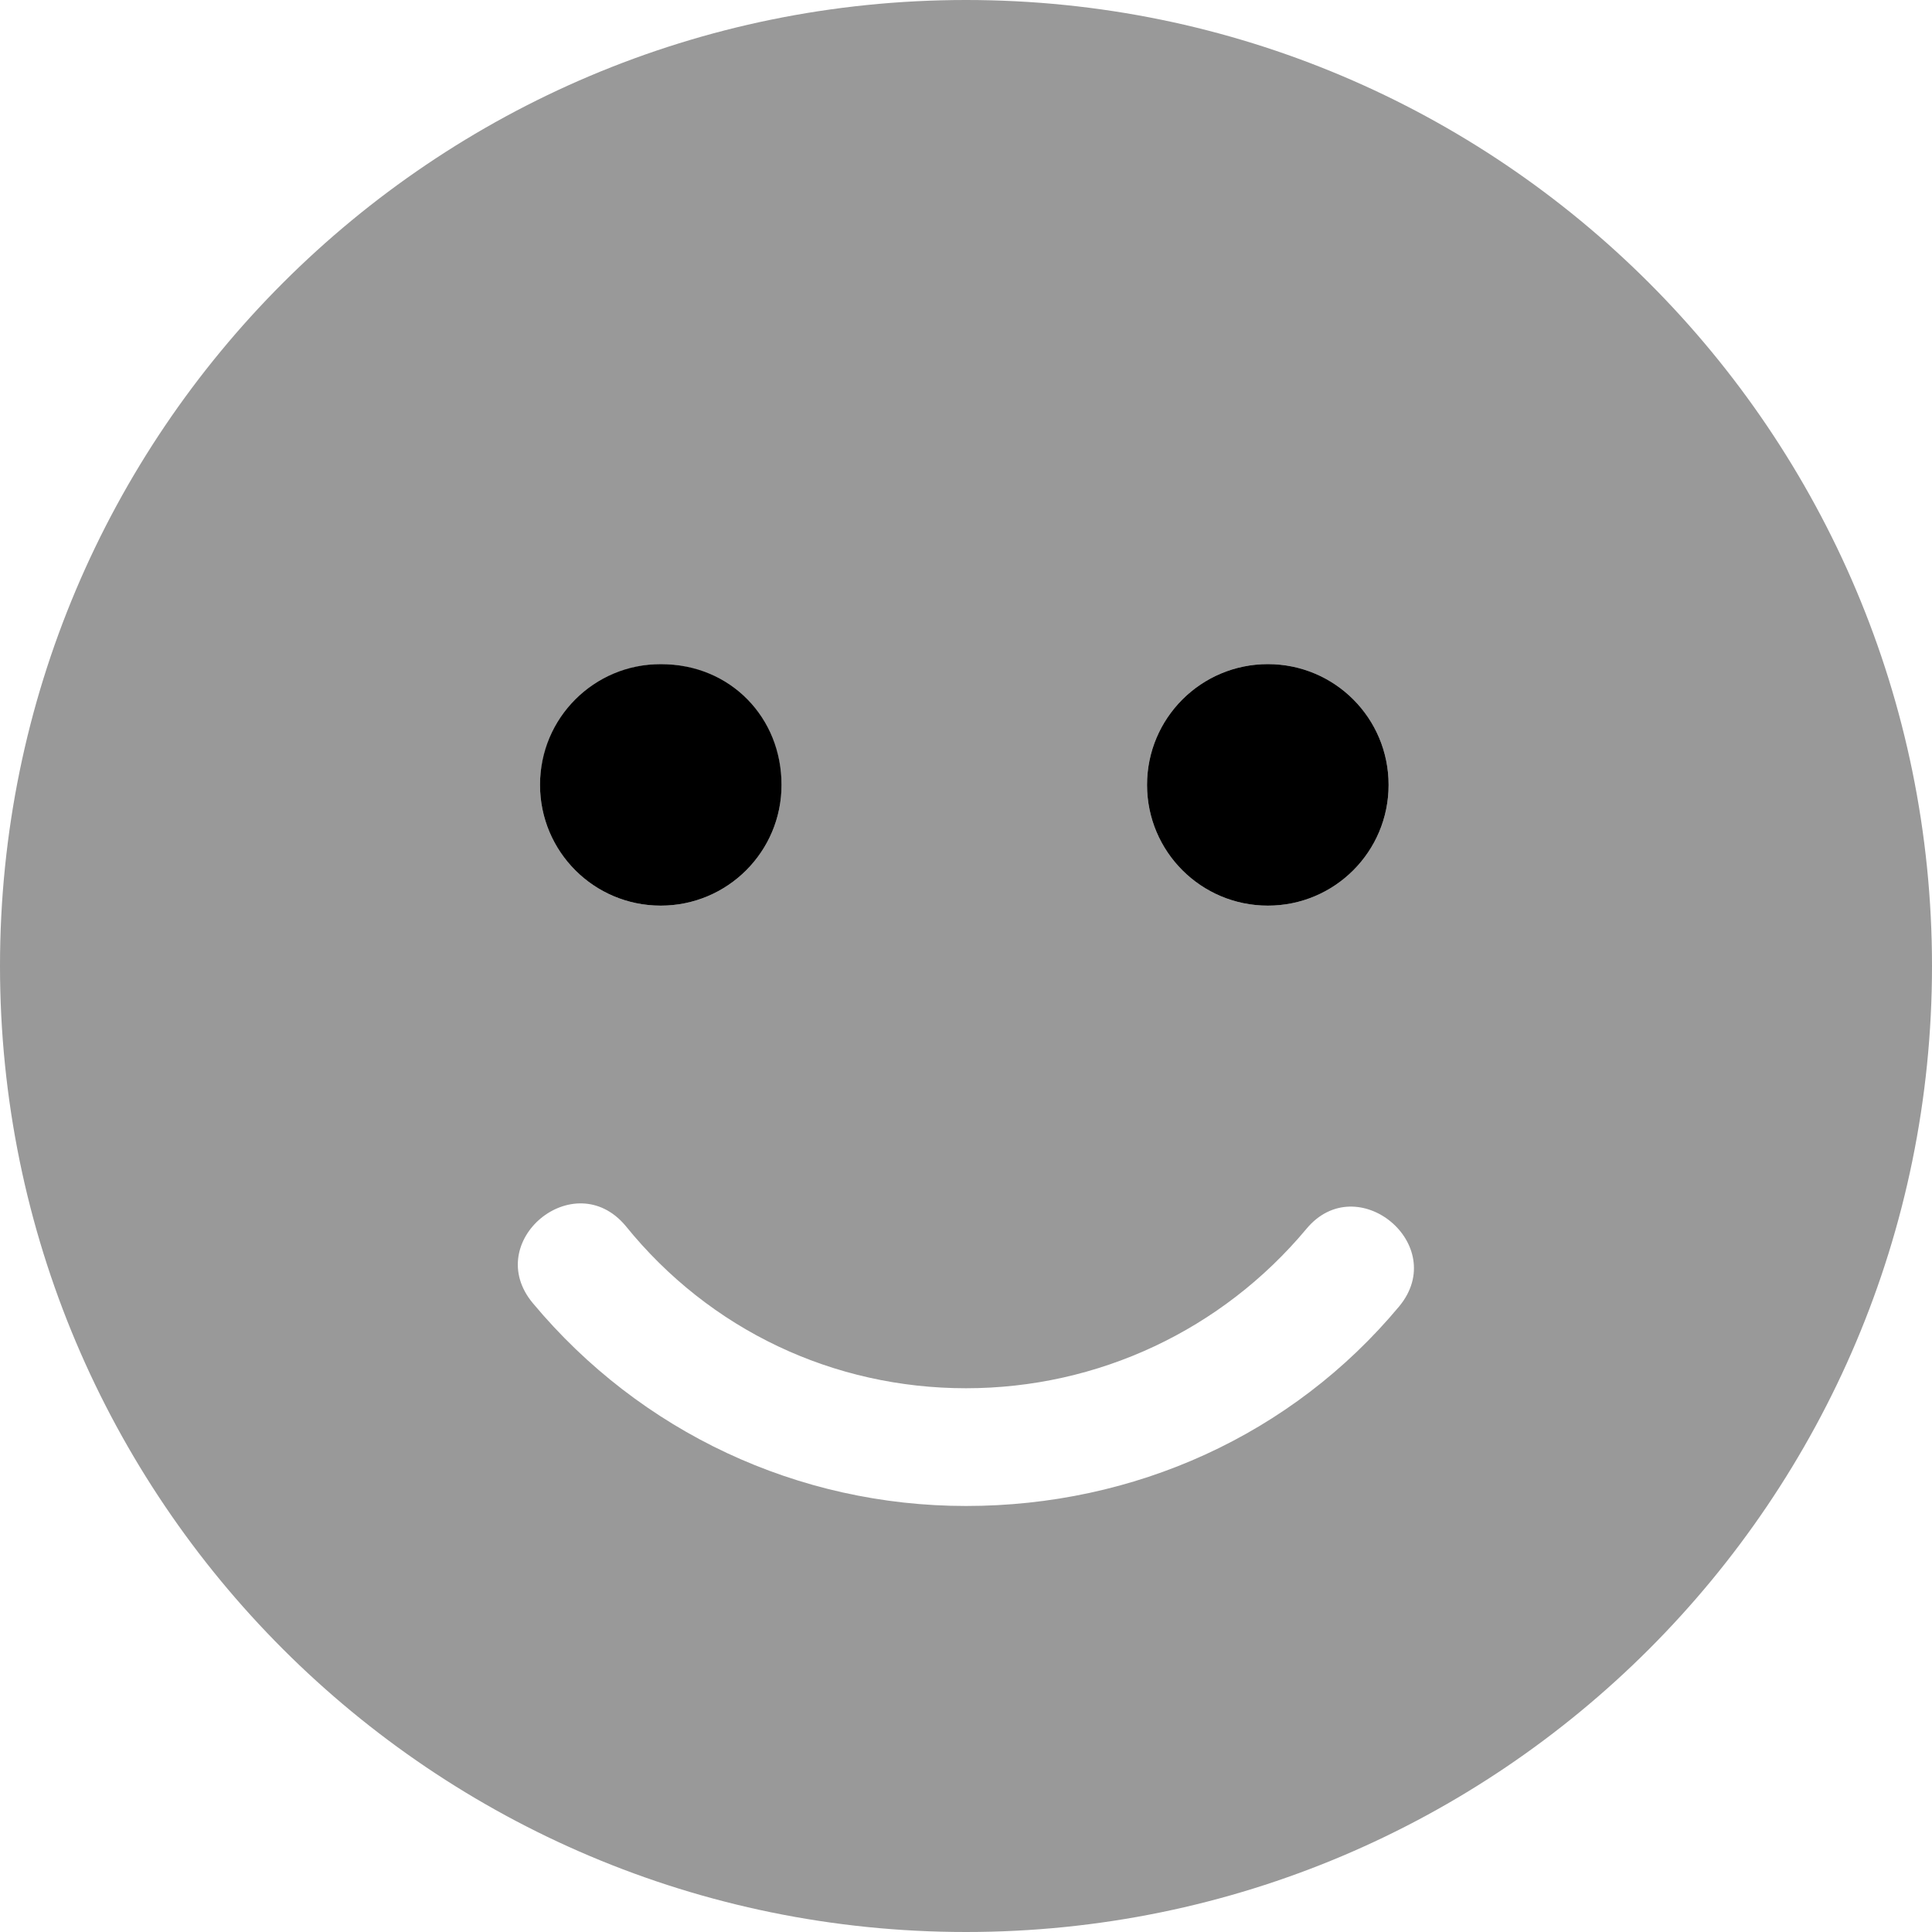 <svg xmlns="http://www.w3.org/2000/svg"
     viewBox="0 0 512 512"><!--! Font Awesome Pro 6.0.0-alpha3 by @fontawesome - https://fontawesome.com License - https://fontawesome.com/license (Commercial License) -->
    <defs>
        <style>.fa-secondary{opacity:.4}</style>
    </defs>
    <path class="fa-primary"
          d="M175.1 176c-17.69 0-31.99 14.3-31.99 32s14.3 32 31.99 32s32.02-14.3 32.02-32S193.7 176 175.1 176zM336 176c-17.69 0-32.02 14.3-32.02 32s14.33 32 32.02 32s31.99-14.3 31.99-32S353.7 176 336 176z"/>
    <path class="fa-secondary"
          d="M256 0C114.6 0 0 114.6 0 256s114.6 256 256 256s256-114.6 256-256S397.4 0 256 0zM336 176c17.69 0 31.99 14.3 31.99 32s-14.3 32-31.99 32s-32.02-14.3-32.02-32S318.3 176 336 176zM175.1 176c17.69 0 32.02 14.3 32.02 32s-14.33 32-32.02 32s-31.99-14.3-31.99-32S158.3 176 175.1 176zM370.8 346.2C342.3 380.4 300.5 399.1 256 399.1s-86.27-19.55-114.8-53.76c-13.59-16.3 10.95-36.7 24.57-20.5C188.2 352.6 221 367.9 256 367.9s67.82-15.42 90.2-42.22C359.6 309.5 384.3 329.9 370.8 346.2z"/>
</svg>
